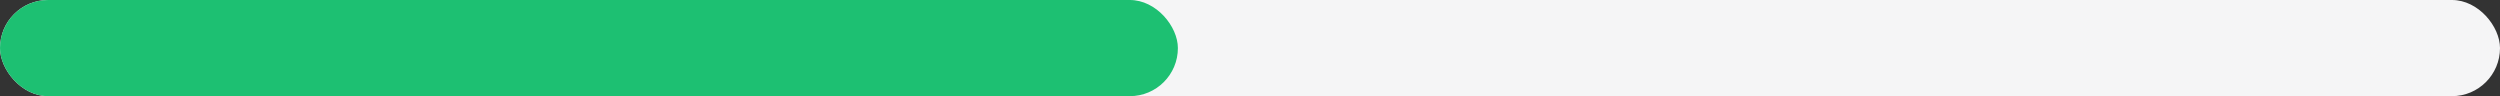 <svg xmlns="http://www.w3.org/2000/svg" width="208" height="8" viewBox="0 0 208 8" fill="none">
  <rect x="0" y="0" width="208" height="8" fill="#333333" stroke="none"/>
  <rect width="208" height="8" rx="4" fill="#F5F5F6"/>
  <rect width="98" height="8" rx="4" fill="#1DC072"/>
</svg>